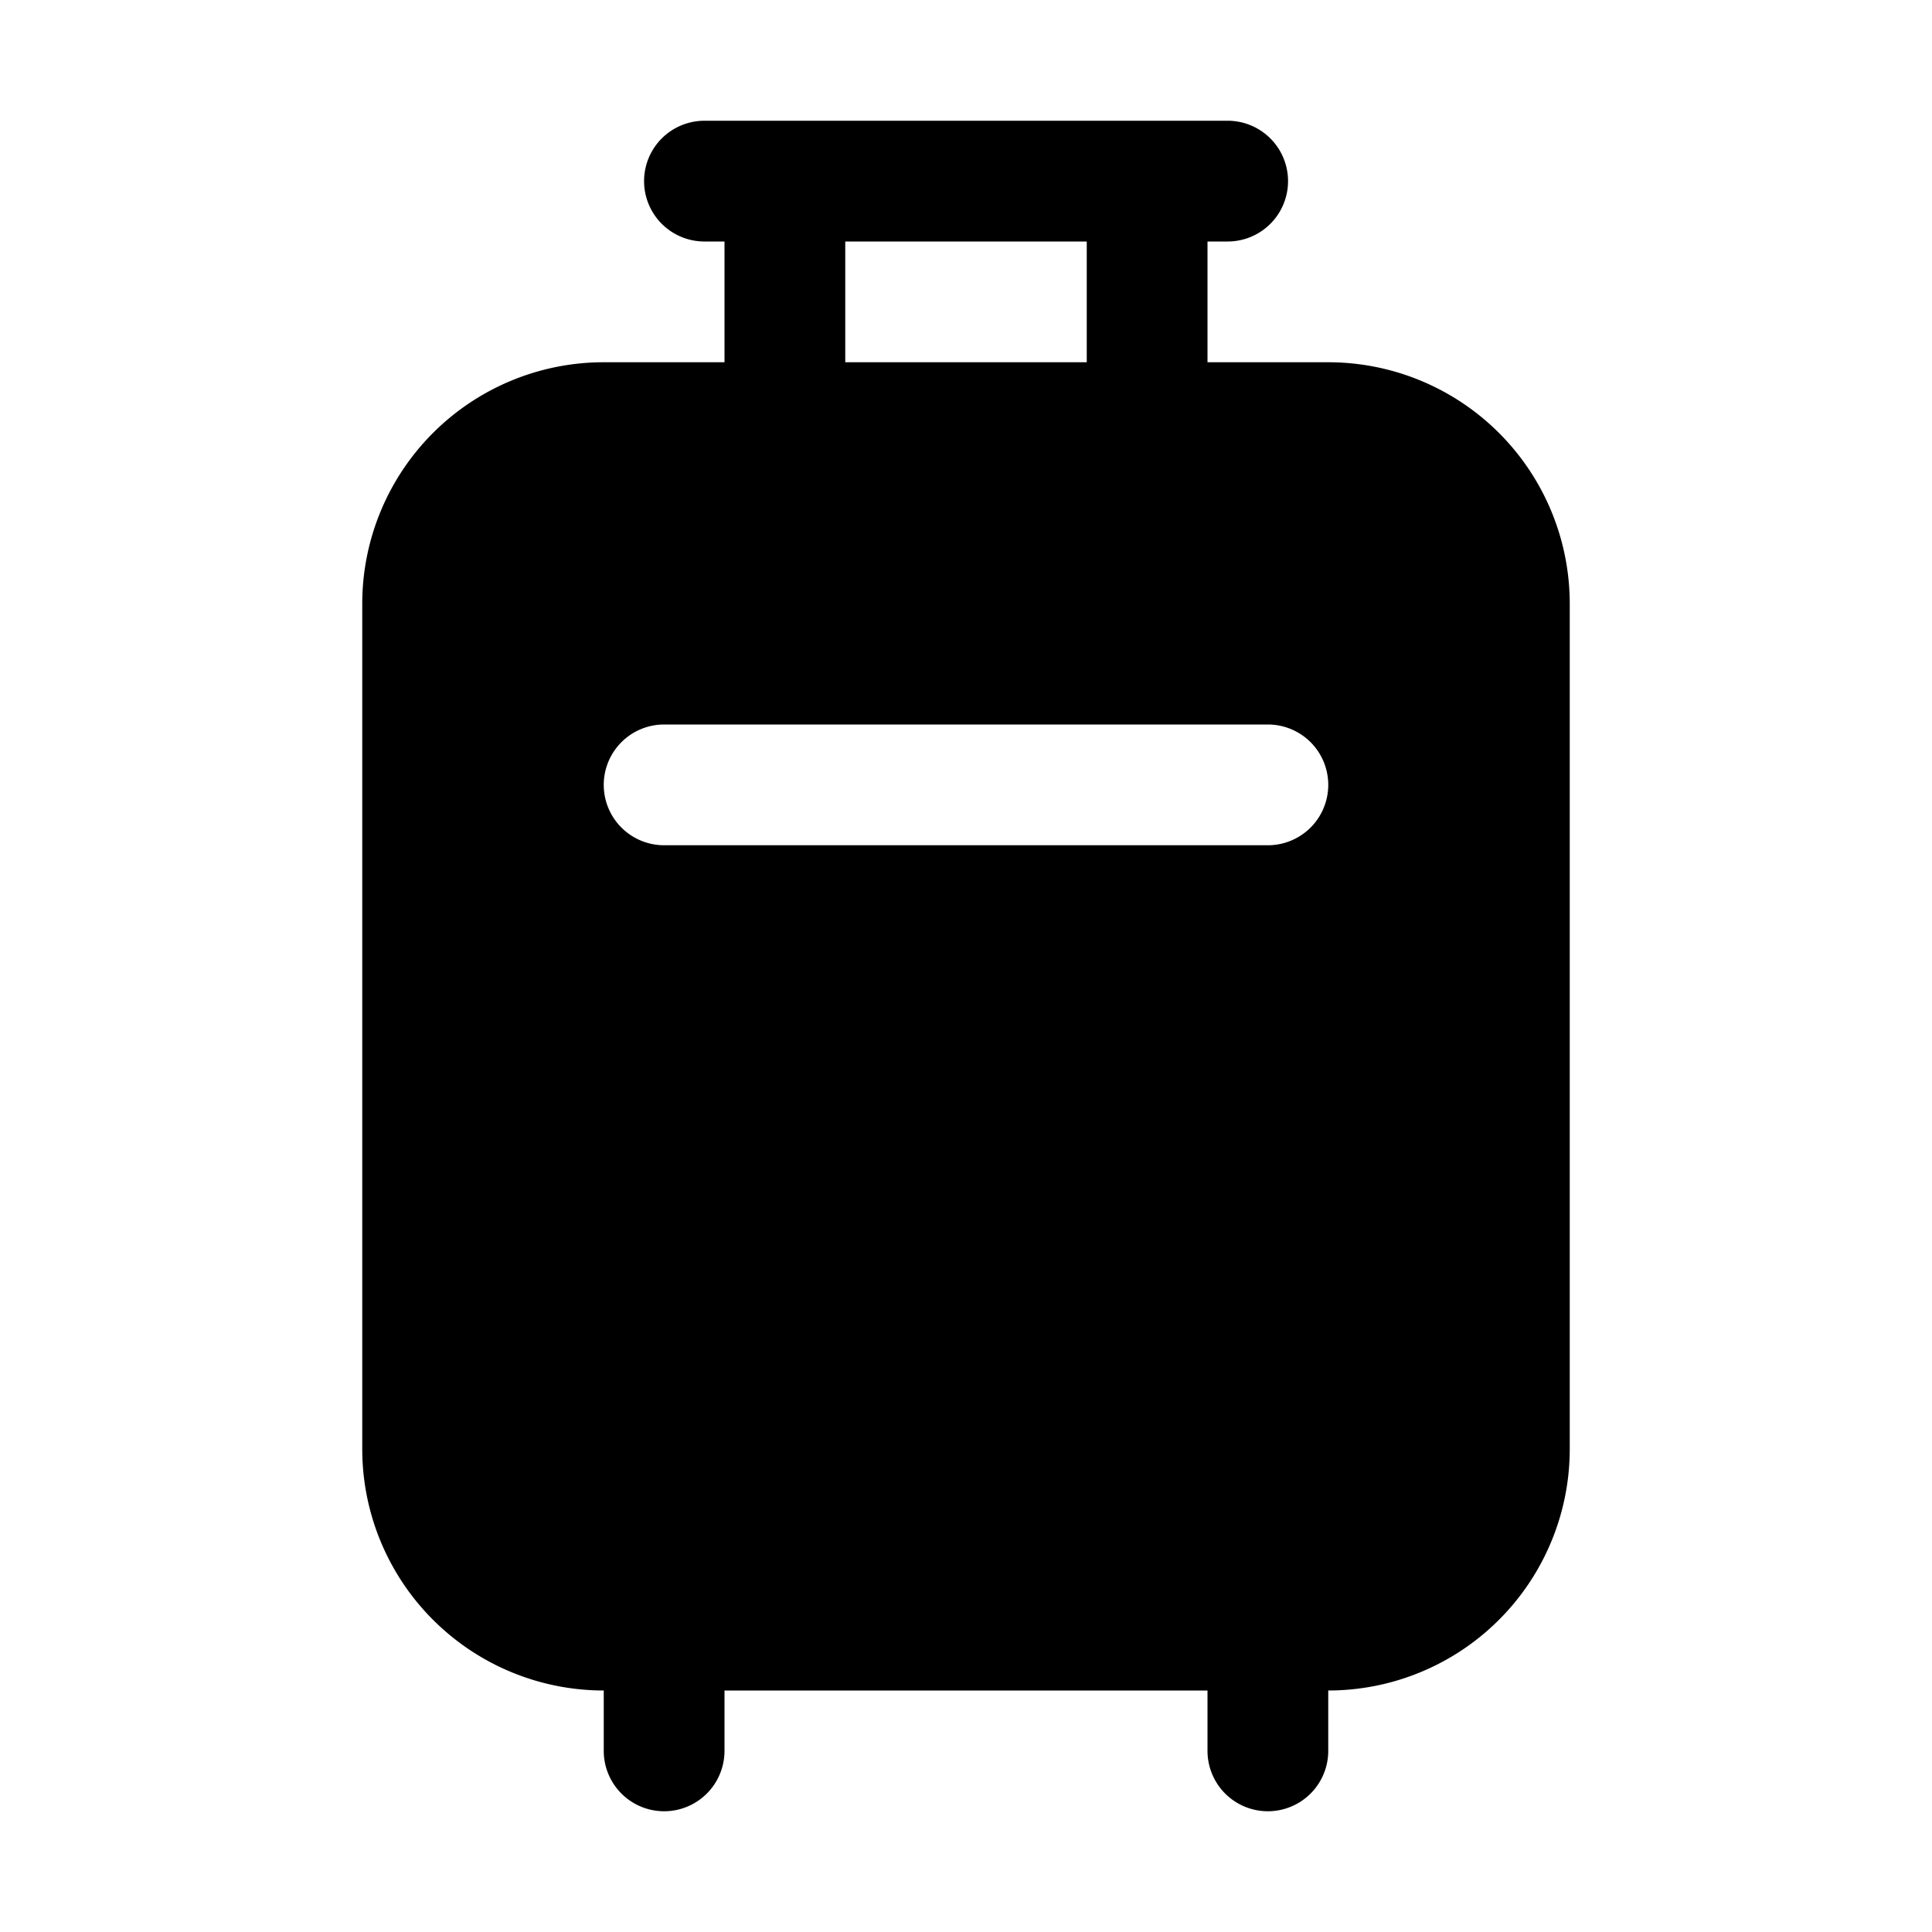 <svg xmlns="http://www.w3.org/2000/svg" width="1em" height="1em" viewBox="0 0 16 16"><path fill="currentColor" d="M5.834 1a.5.5 0 0 0 0 1H6v1H5a2 2 0 0 0-2 2v7a2 2 0 0 0 2 2v.5a.5.5 0 0 0 1 0V14h4v.5a.5.5 0 0 0 1 0V14a2 2 0 0 0 2-2V5a2 2 0 0 0-2-2h-1V2h.167a.5.5 0 0 0 0-1zM7 3V2h2v1zM5 6.5a.5.5 0 0 1 .5-.5h5a.5.5 0 0 1 0 1h-5a.5.5 0 0 1-.5-.5"/></svg>